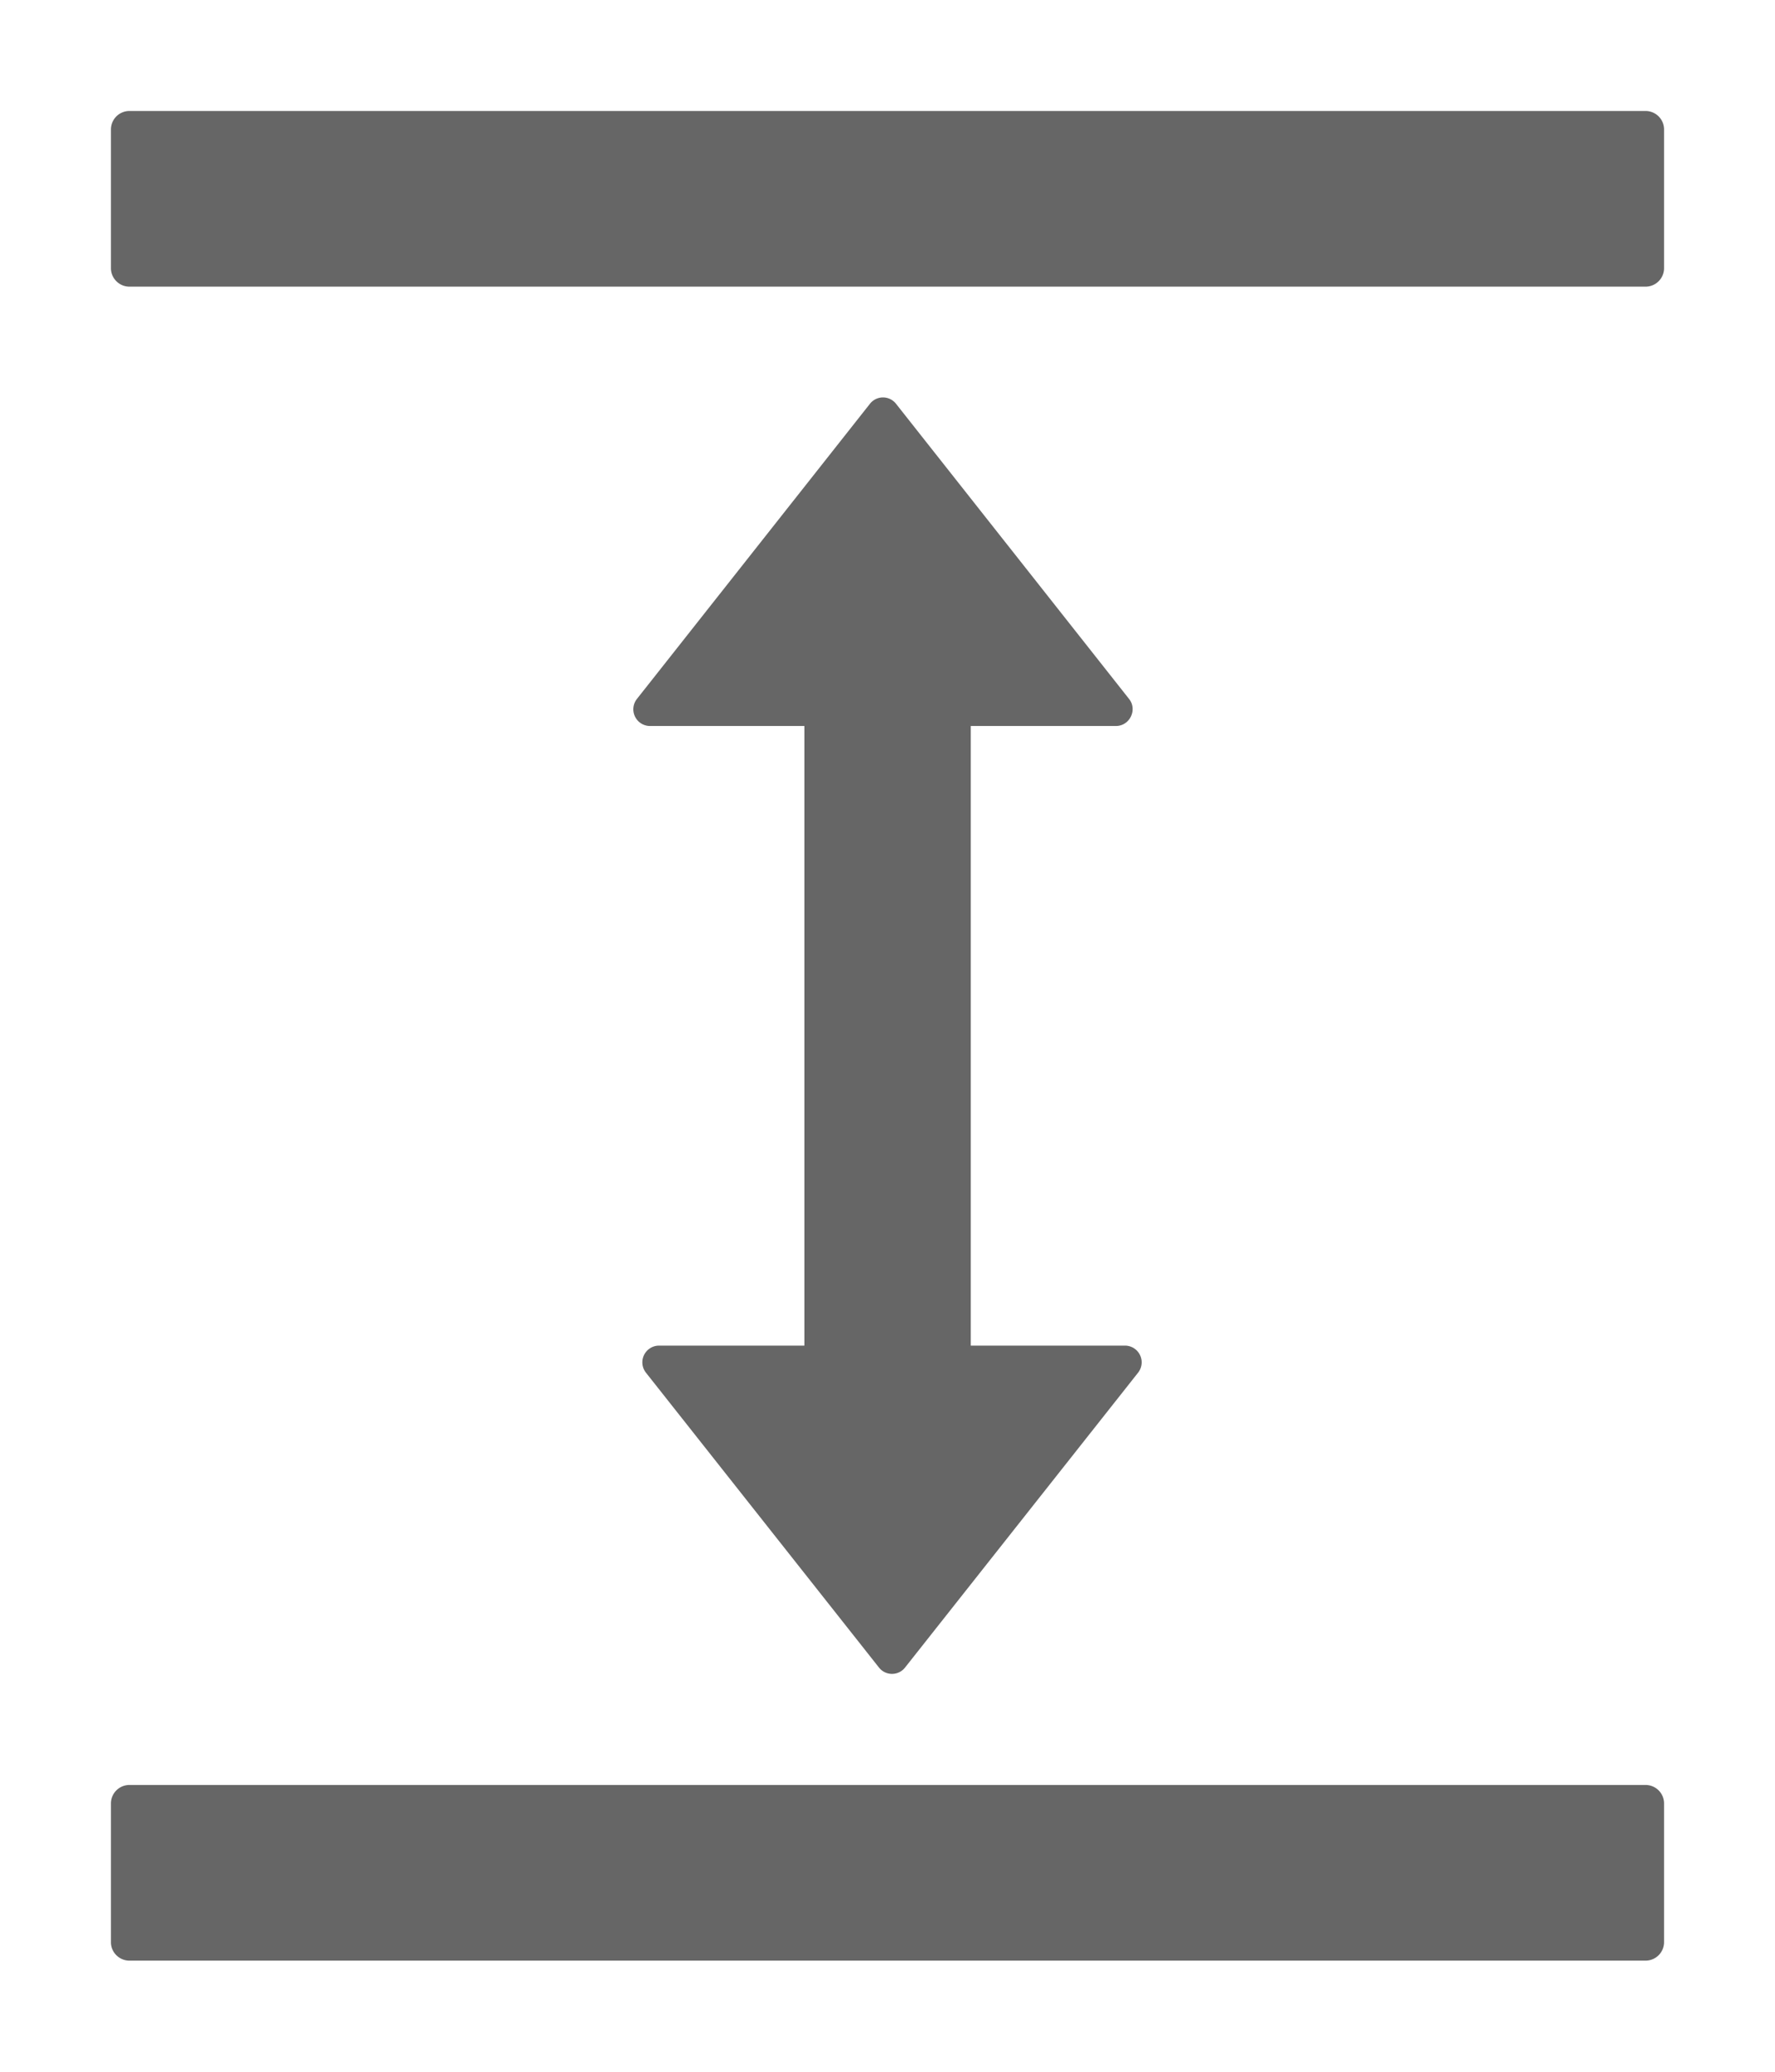 <svg xmlns="http://www.w3.org/2000/svg" width="12" height="14" fill="none"><path fill="#000" fill-opacity=".6" d="M11.125 12.062H.875a.125.125 0 0 0-.125.125v.938c0 .068.056.124.125.124h10.25a.125.125 0 0 0 .125-.125v-.937a.125.125 0 0 0-.125-.125Zm0-11.312H.875A.125.125 0 0 0 .75.875v.937c0 .069.056.125.125.125h10.25a.125.125 0 0 0 .125-.125V.875a.125.125 0 0 0-.125-.125ZM7.544 4.906c.094 0 .147-.11.089-.183L6.058 2.729a.112.112 0 0 0-.177 0L4.306 4.723a.113.113 0 0 0 .09.183h1.042v4.187h-.982a.113.113 0 0 0-.089.183l1.575 1.992a.112.112 0 0 0 .177 0l1.575-1.992a.113.113 0 0 0-.09-.183H6.563V4.906h.982Z"/></svg>